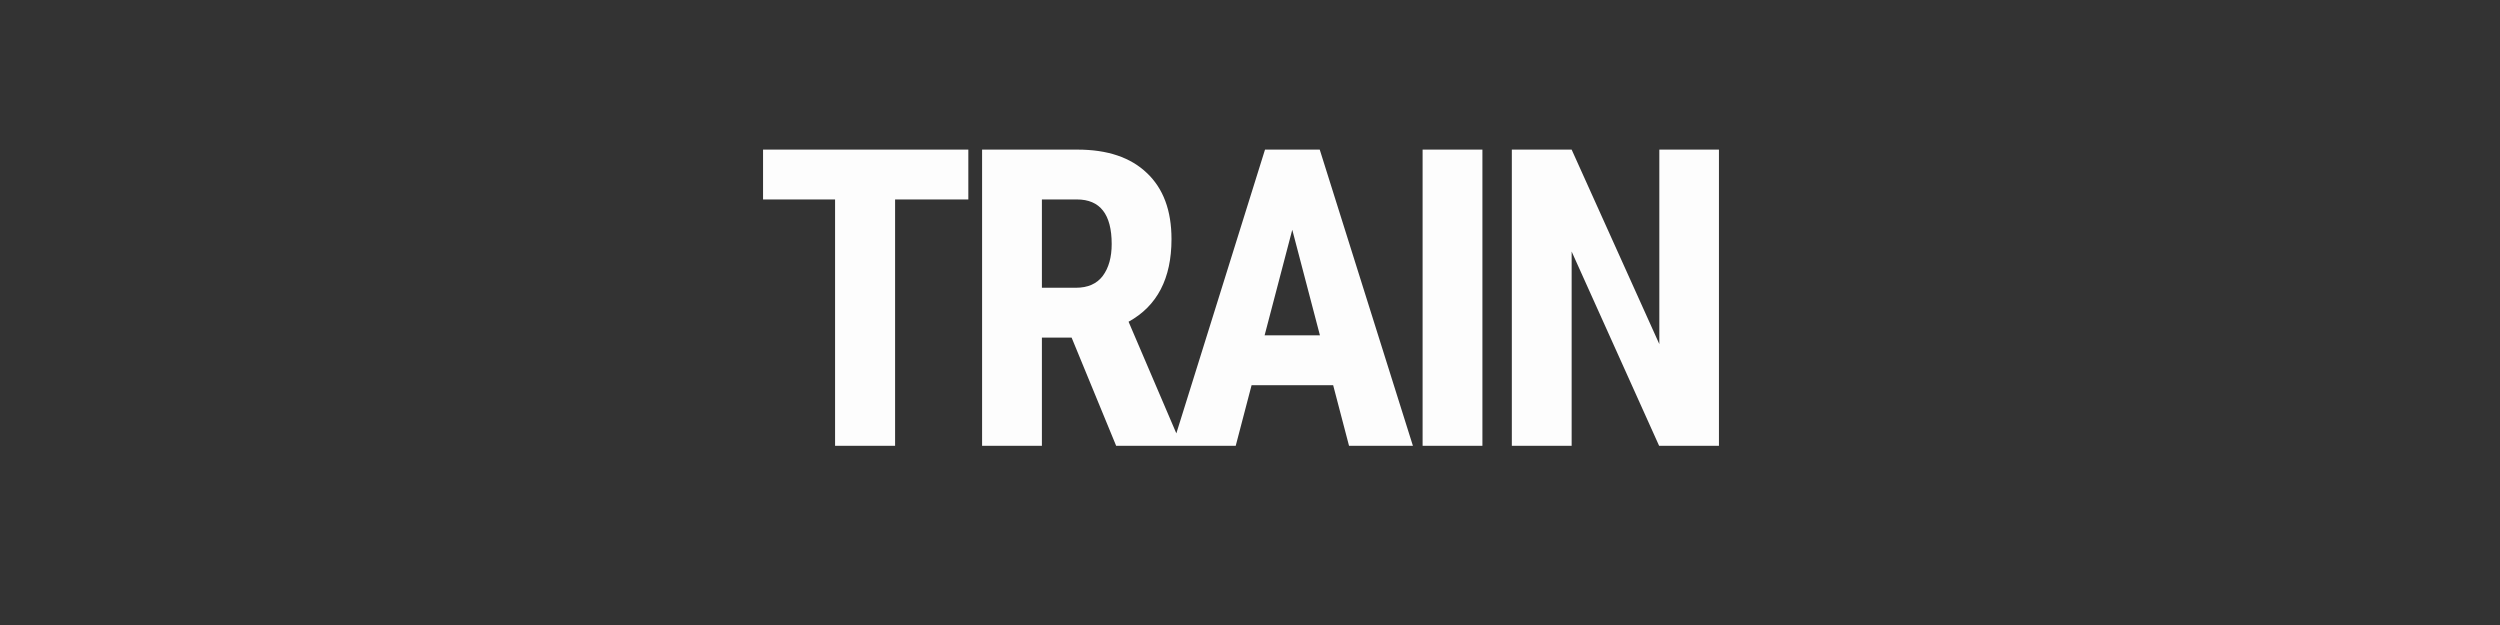 <svg width="600" height="150" viewBox="0 0 600 150" fill="none" xmlns="http://www.w3.org/2000/svg">
<rect x="0" y="0" width="600" height="150" fill="#333333" stroke="none"/>
<path d="M232.4 47.869H214.822V107H200.418V47.869H183.133V35.906H232.4V47.869ZM257.186 81.023H250.057V107H235.701V35.906H258.602C265.796 35.906 271.346 37.778 275.252 41.522C279.191 45.232 281.16 50.522 281.16 57.391C281.16 66.831 277.726 73.439 270.857 77.215L283.309 106.316V107H267.879L257.186 81.023ZM250.057 69.061H258.211C261.076 69.061 263.224 68.117 264.656 66.228C266.089 64.308 266.805 61.753 266.805 58.562C266.805 51.434 264.021 47.869 258.455 47.869H250.057V69.061ZM319.959 92.449H300.379L296.57 107H281.385L303.602 35.906H316.736L339.1 107H323.768L319.959 92.449ZM303.504 80.486H316.785L310.145 55.145L303.504 80.486ZM355.779 107H341.424V35.906H355.779V107ZM412.547 107H398.191L377.195 60.369V107H362.84V35.906H377.195L398.24 82.586V35.906H412.547V107Z" fill="#FDFDFD"/>
</svg>
